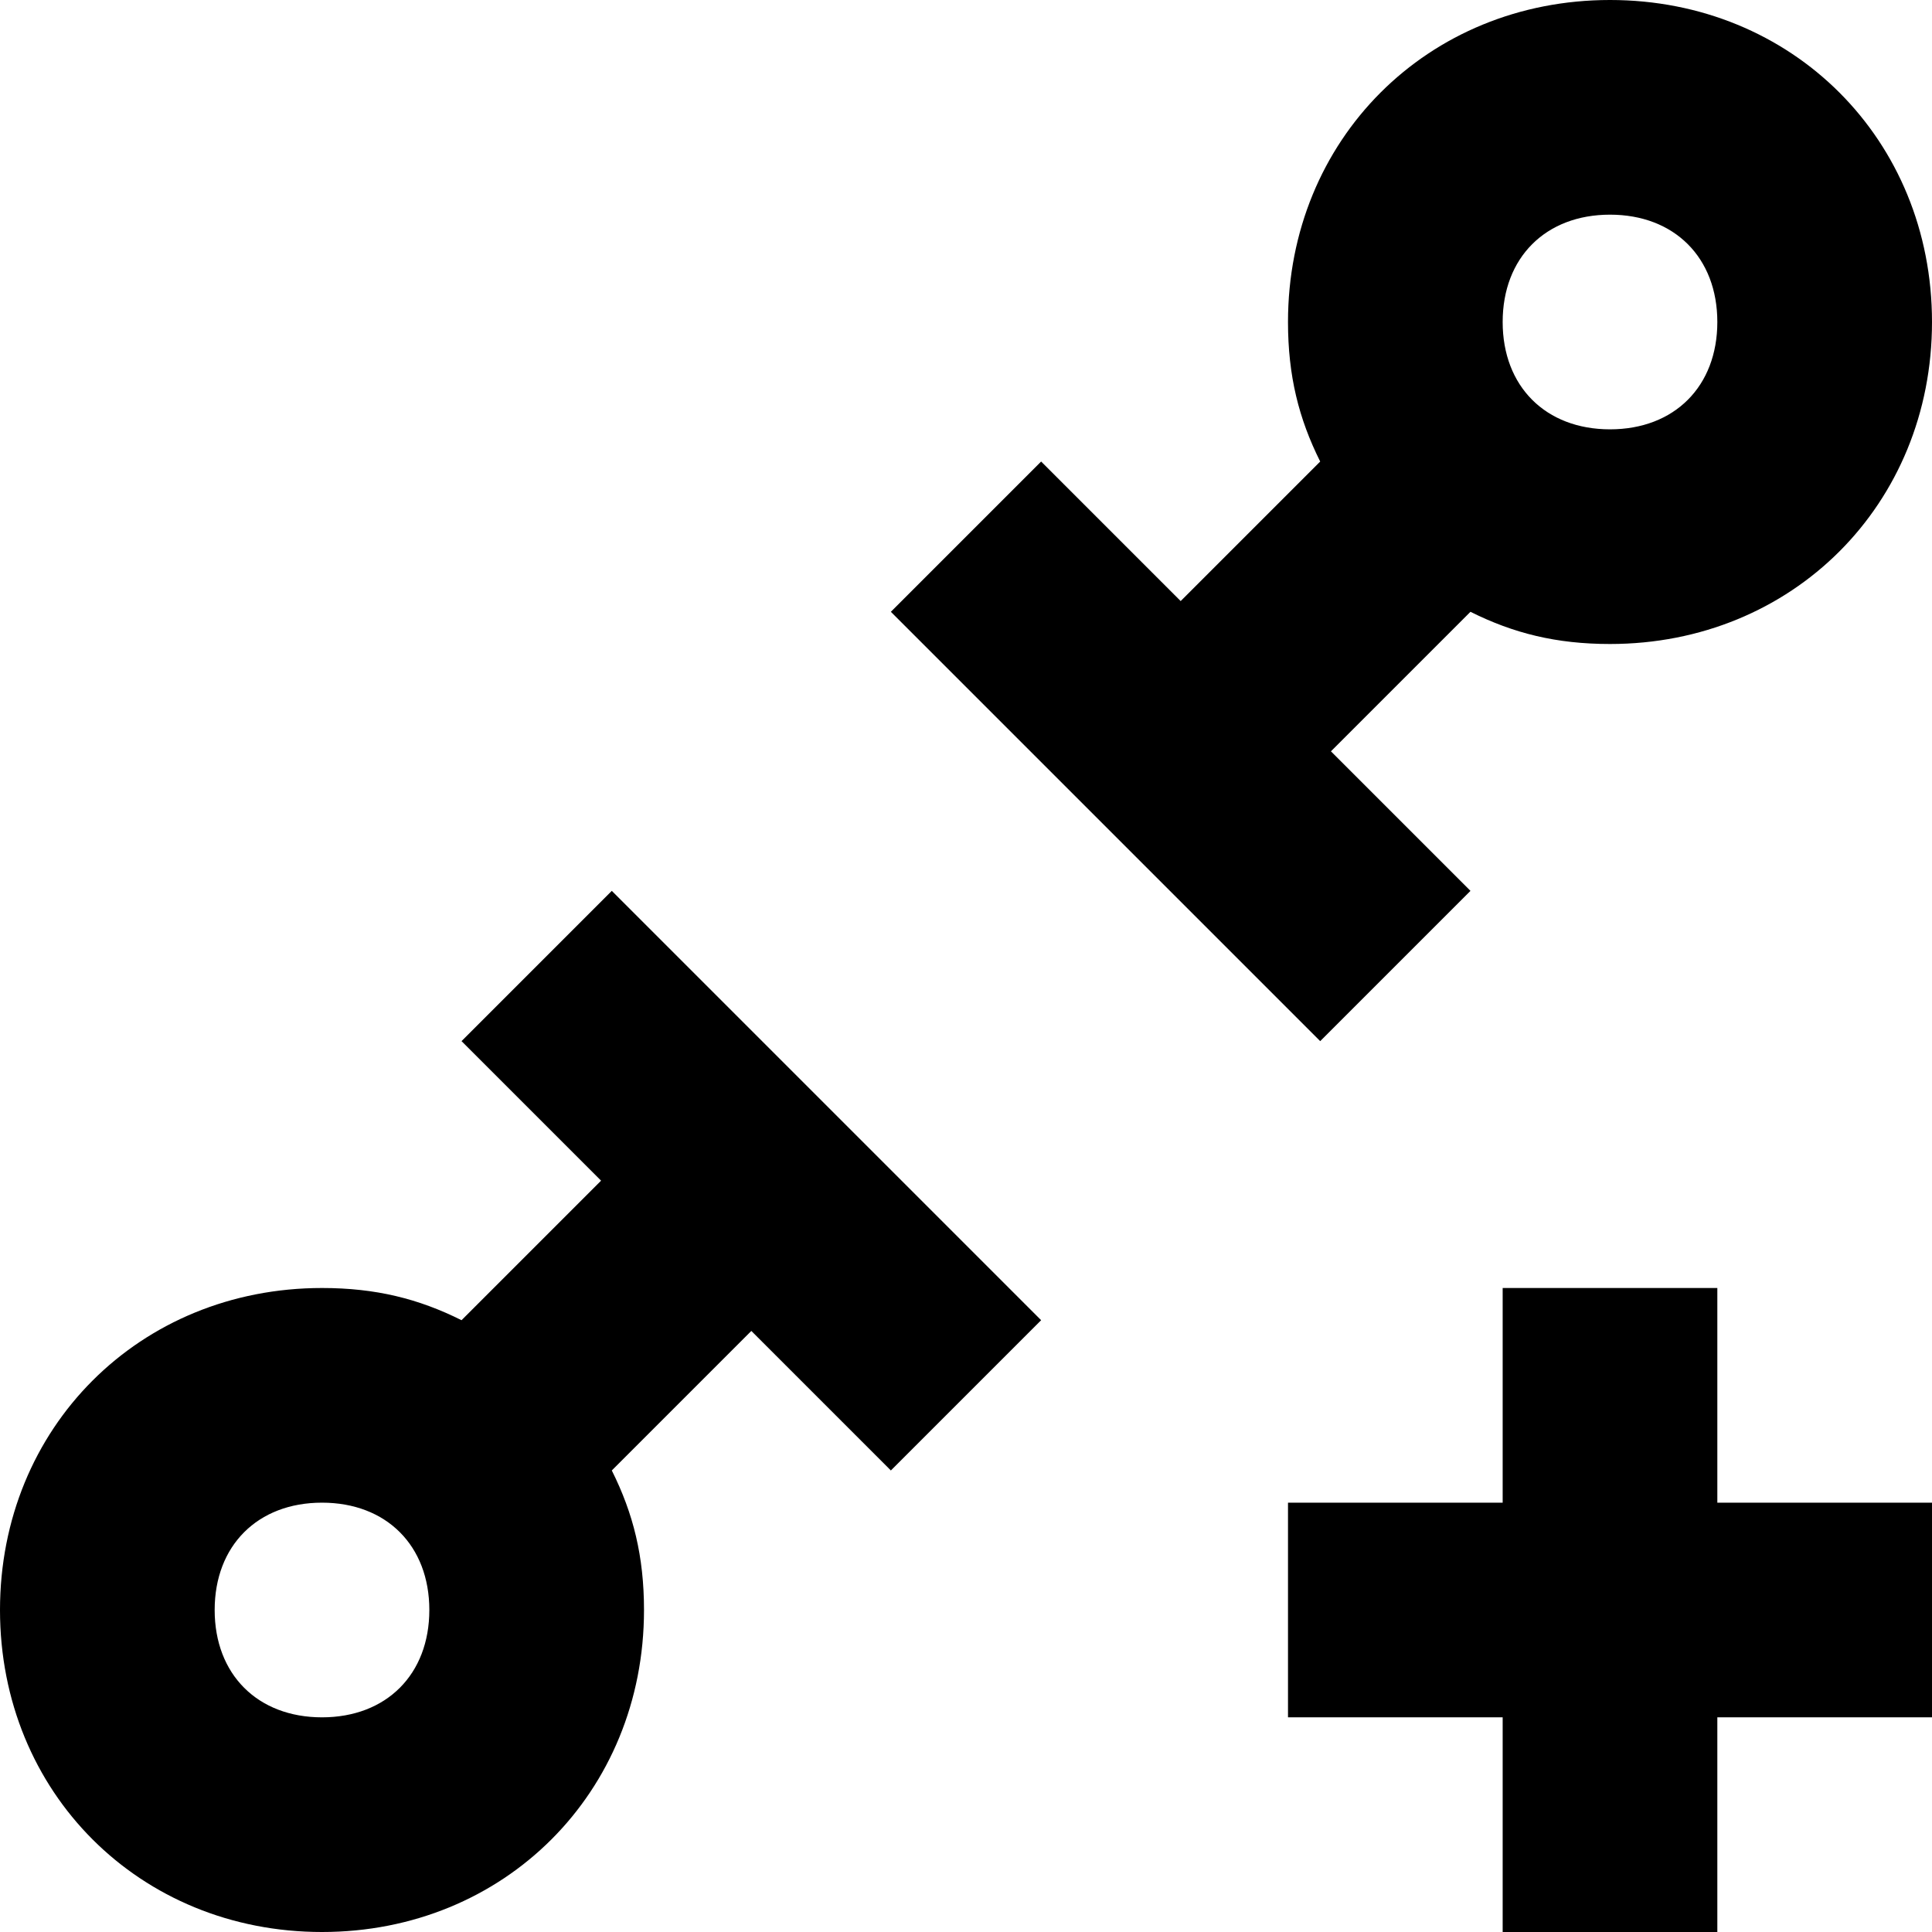 <?xml version="1.0" encoding="utf-8"?>
<!-- Generator: Adobe Illustrator 19.2.1, SVG Export Plug-In . SVG Version: 6.00 Build 0)  -->
<!DOCTYPE svg PUBLIC "-//W3C//DTD SVG 1.1//EN" "http://www.w3.org/Graphics/SVG/1.1/DTD/svg11.dtd">
<svg version="1.1" xmlns="http://www.w3.org/2000/svg" xmlns:xlink="http://www.w3.org/1999/xlink" x="0px" y="0px"
	 viewBox="0 0 18 18" enable-background="new 0 0 18 18" xml:space="preserve">
<g id="Layer_1">
	<path d="M4.3,9.7L5.6,11l-1.3,1.3l0,0C3.9,12.1,3.5,12,3,12c-1.7,0-3,1.3-3,3s1.3,3,3,3s3-1.3,3-3c0-0.5-0.1-0.9-0.3-1.3l0,0
		L7,12.4l1.3,1.3l1.4-1.4l-4-4L4.3,9.7z M3,16c-0.6,0-1-0.4-1-1s0.4-1,1-1s1,0.4,1,1S3.6,16,3,16z M13.7,8.3L12.4,7l1.3-1.3l0,0
		C14.1,5.9,14.5,6,15,6c1.7,0,3-1.3,3-3s-1.3-3-3-3s-3,1.3-3,3c0,0.5,0.1,0.9,0.3,1.3l0,0L11,5.6L9.7,4.3L8.3,5.7l4,4L13.7,8.3z
		 M15,2c0.6,0,1,0.4,1,1s-0.4,1-1,1s-1-0.4-1-1S14.4,2,15,2z M16,14h2v2h-2l0,2h-2l0-2h-2v-2h2l0-2h2L16,14z"/>
</g>
<g id="Layer_2" display="none">
	<circle display="inline" fill="none" stroke="#ED1C24" stroke-width="2" stroke-miterlimit="10" cx="3" cy="15" r="2"/>
	<circle display="inline" fill="none" stroke="#ED1C24" stroke-width="2" stroke-miterlimit="10" cx="15" cy="3" r="2"/>
	<line display="inline" fill="none" stroke="#ED1C24" stroke-width="2" stroke-miterlimit="10" x1="11" y1="7" x2="13" y2="5"/>
	<line display="inline" fill="none" stroke="#ED1C24" stroke-width="2" stroke-miterlimit="10" x1="5" y1="13" x2="7" y2="11"/>
	<line display="inline" fill="none" stroke="#ED1C24" stroke-width="2" stroke-miterlimit="10" x1="5" y1="9" x2="9" y2="13"/>
	<line display="inline" fill="none" stroke="#ED1C24" stroke-width="2" stroke-miterlimit="10" x1="9" y1="5" x2="13" y2="9"/>
	<line display="inline" fill="none" stroke="#ED1C24" stroke-width="2" stroke-miterlimit="10" x1="18" y1="15" x2="12" y2="15"/>
	<line display="inline" fill="none" stroke="#ED1C24" stroke-width="2" stroke-miterlimit="10" x1="15" y1="18" x2="15" y2="12"/>
</g>
</svg>

